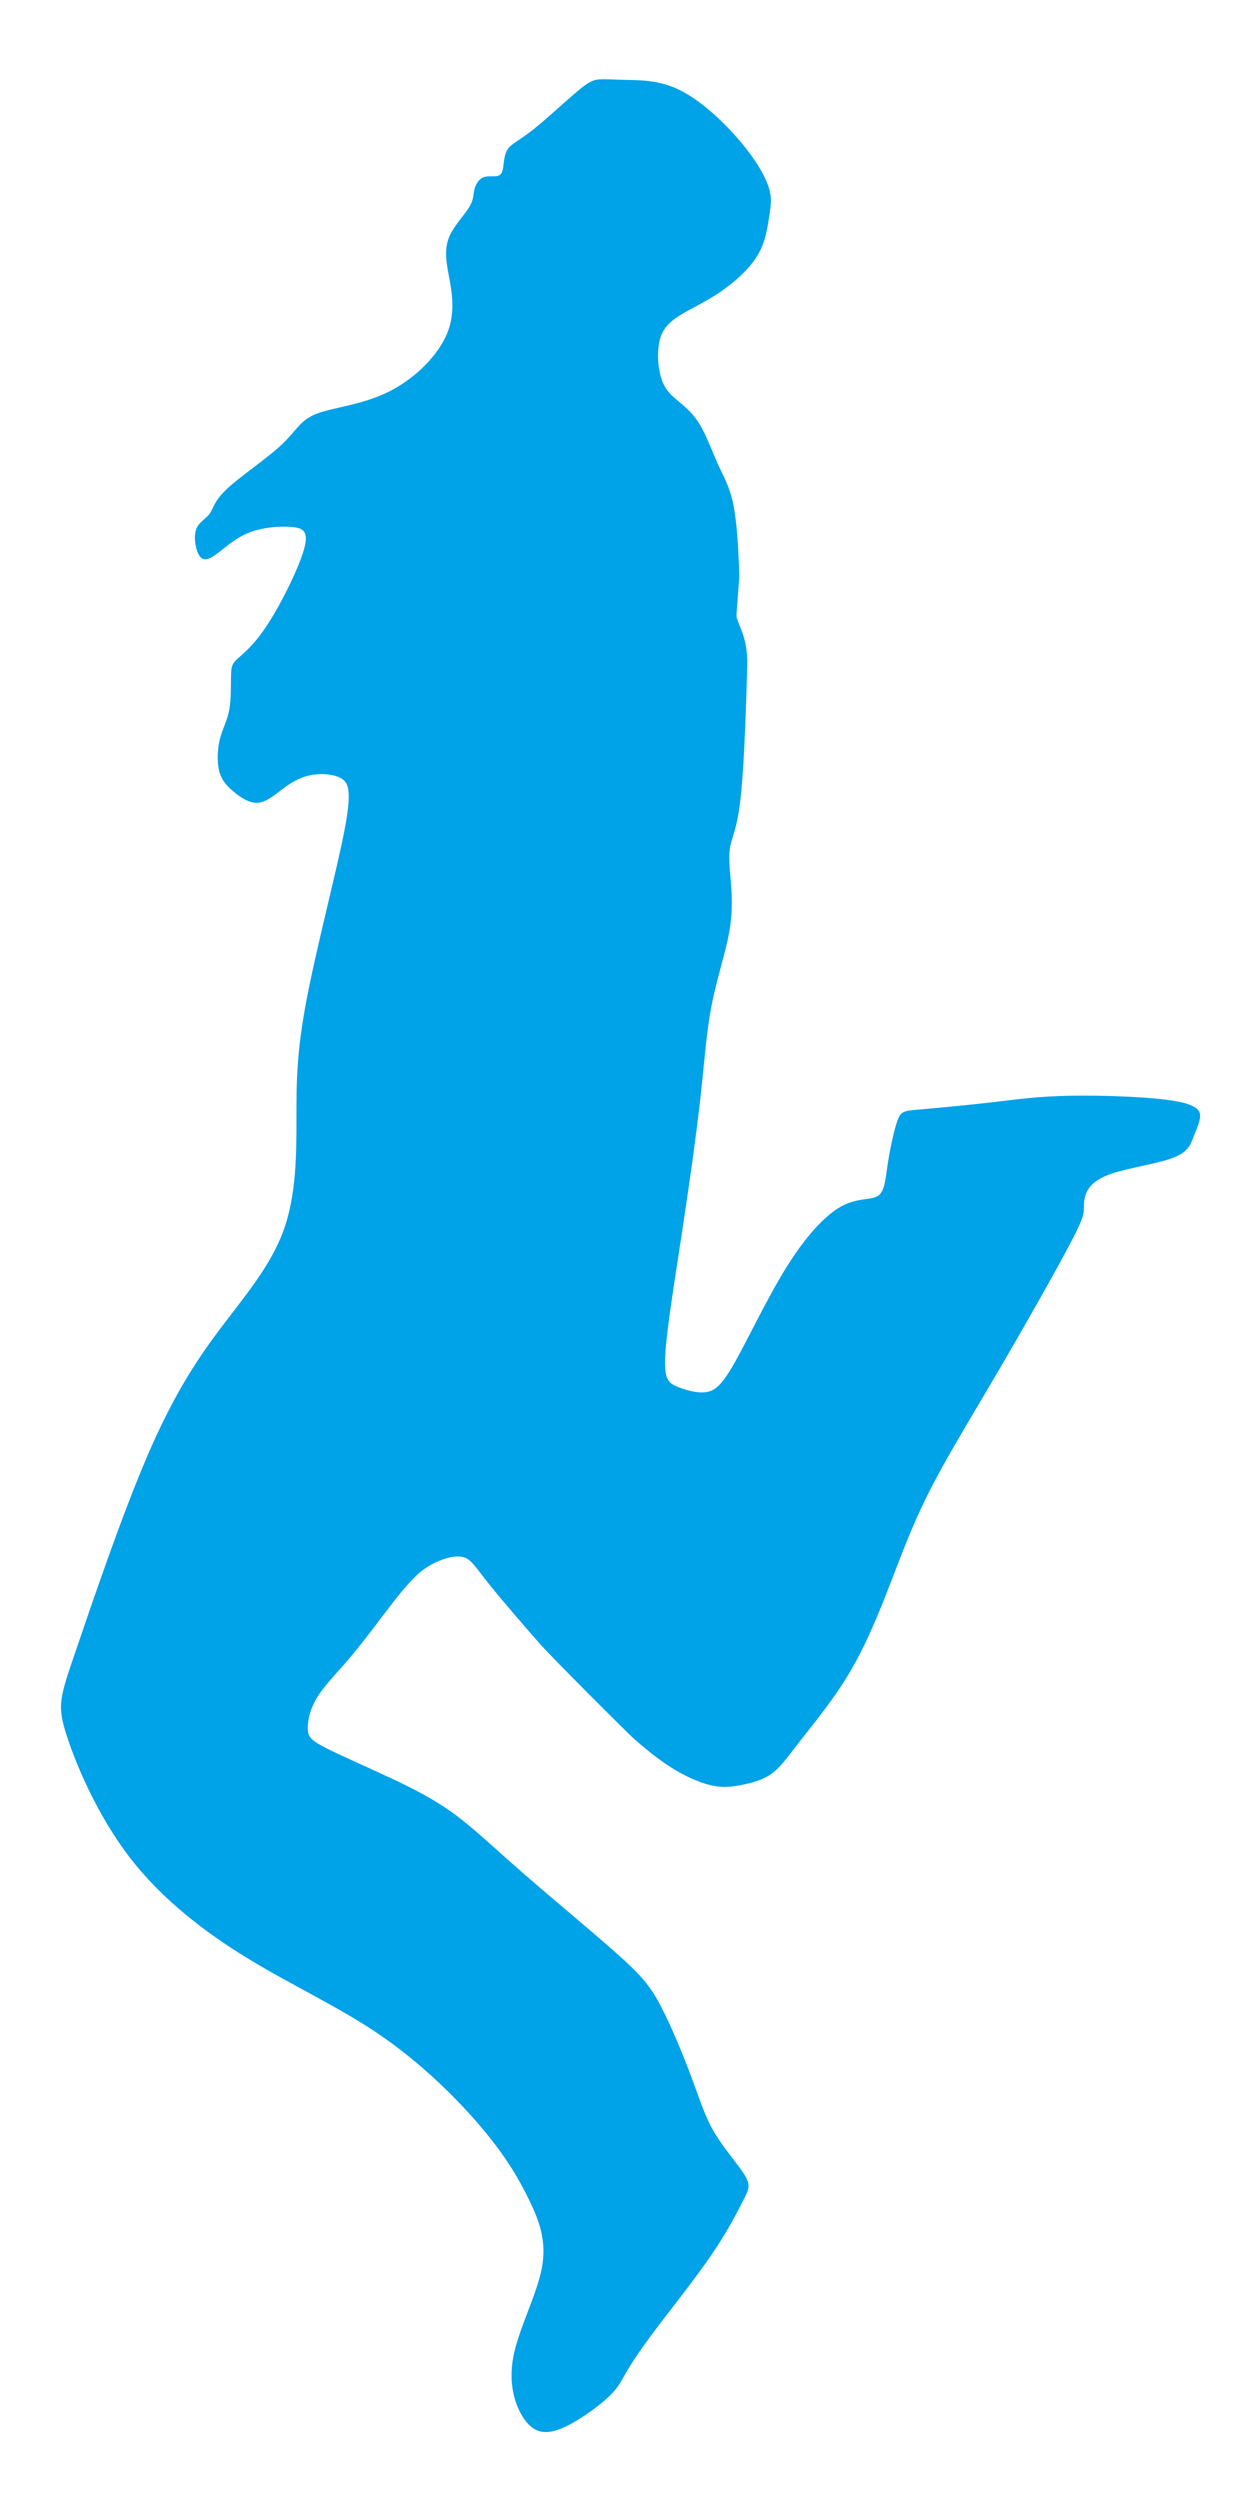 <?xml version="1.0" encoding="UTF-8" standalone="no"?>
<svg
   xmlns:dc="http://purl.org/dc/elements/1.1/"
   xmlns:cc="http://creativecommons.org/ns#"
   xmlns:rdf="http://www.w3.org/1999/02/22-rdf-syntax-ns#"
   xmlns:svg="http://www.w3.org/2000/svg"
   xmlns="http://www.w3.org/2000/svg"
   xmlns:sodipodi="http://sodipodi.sourceforge.net/DTD/sodipodi-0.dtd"
   xmlns:inkscape="http://www.inkscape.org/namespaces/inkscape"
   width="512"
   height="1024"
   viewBox="0 0 512 1024"
   version="1.1"
   id="SVGRoot"
   sodipodi:docname="playfight_load_svg_1.svg"
   inkscape:version="1.0.1 (3bc2e813f5, 2020-09-07)">
  <defs
     id="defs1448">
    <inkscape:path-effect
       effect="bspline"
       id="path-effect2041"
       is_visible="true"
       lpeversion="1"
       weight="33.333"
       steps="2"
       helper_size="0"
       apply_no_weight="true"
       apply_with_weight="true"
       only_selected="false" />
  </defs>
  <sodipodi:namedview
     id="base"
     pagecolor="#ffffff"
     bordercolor="#666666"
     borderopacity="1.0"
     inkscape:pageopacity="0.0"
     inkscape:pageshadow="2"
     inkscape:zoom="0.35"
     inkscape:cx="40.773664"
     inkscape:cy="392.06096"
     inkscape:document-units="px"
     inkscape:current-layer="layer1"
     inkscape:document-rotation="0"
     showgrid="true"
     inkscape:window-width="1920"
     inkscape:window-height="1017"
     inkscape:window-x="-8"
     inkscape:window-y="-8"
     inkscape:window-maximized="1"
     inkscape:snap-grids="false"
     showguides="false">
    <inkscape:grid
       type="xygrid"
       id="grid2018" />
  </sodipodi:namedview>
  <g
     inkscape:label="Layer 1"
     inkscape:groupmode="layer"
     id="layer1">
    <path
       style="fill:#00a2e8;fill-opacity:1;stroke:none;stroke-width:1px;stroke-linecap:butt;stroke-linejoin:miter;stroke-opacity:1"
       d="m 229.167,995 c -6.309,2.381 -10.595,1.191 -14.286,-3.928 -3.691,-5.119 -6.786,-14.166 -4.643,-25.595 2.143,-11.429 9.523,-25.238 11.667,-36.309 2.143,-11.071 -0.952,-19.404 -5.238,-28.214 -4.286,-8.81 -9.762,-18.095 -19.762,-29.881 C 186.905,859.286 172.382,845.001 155.715,833.572 139.048,822.143 120.239,813.572 102.025,802.501 83.81,791.429 66.192,777.858 52.977,760.596 39.762,743.334 30.953,722.382 27.143,710.358 c -3.81,-12.024 -2.619,-15.119 3.928,-34.286 6.548,-19.167 18.452,-54.404 29.048,-79.167 10.595,-24.762 19.881,-39.048 29.881,-52.381 10,-13.334 20.714,-25.714 26.071,-40.357 5.357,-14.643 5.357,-31.547 5.357,-46.071 0,-14.524 0,-26.667 4.048,-48.096 4.048,-21.429 12.143,-52.143 15.476,-69.166 3.334,-17.024 1.905,-20.357 -1.428,-22.143 -3.333,-1.786 -8.571,-2.024 -12.857,-1.072 -4.286,0.952 -7.619,3.095 -10.953,5.595 -3.333,2.5 -6.667,5.357 -10.119,5.596 -3.452,0.238 -7.023,-2.142 -9.881,-4.523 -2.857,-2.381 -5,-4.762 -5.953,-8.571 -0.953,-3.81 -0.715,-9.048 0.357,-13.215 1.071,-4.167 2.976,-7.262 3.81,-11.905 0.833,-4.643 0.595,-10.833 0.714,-14.405 0.119,-3.572 0.595,-4.524 2.976,-6.667 2.381,-2.143 6.667,-5.476 12.262,-14.167 5.595,-8.69 12.5,-22.738 14.643,-30.357 2.144,-7.619 -0.475,-8.809 -5.357,-9.167 -4.881,-0.357 -12.024,0.119 -17.858,2.619 -5.834,2.5 -10.358,7.024 -13.571,9.167 -3.214,2.143 -5.118,1.905 -6.428,-0.595 -1.31,-2.5 -2.024,-7.261 -0.953,-10.238 1.072,-2.977 3.929,-4.167 5.476,-6.31 1.547,-2.142 1.785,-5.237 7.262,-10.357 5.476,-5.12 16.191,-12.262 22.262,-17.976 6.071,-5.714 7.5,-10 14.167,-12.619 6.667,-2.619 18.572,-3.572 29.519,-8.978 10.947,-5.407 20.937,-15.267 24.508,-25.028 3.572,-9.761 0.724,-19.425 -0.342,-26.161 -1.067,-6.737 -0.352,-10.546 1.791,-14.356 2.143,-3.81 5.714,-7.619 7.381,-10.476 1.667,-2.857 1.429,-4.761 1.905,-6.786 0.476,-2.024 1.666,-4.167 3.453,-5 1.786,-0.833 4.167,-0.357 5.714,-0.595 1.547,-0.238 2.261,-1.191 2.618,-3.333 0.357,-2.142 0.357,-5.476 1.905,-7.738 1.548,-2.263 4.643,-3.453 10.238,-7.858 5.595,-4.405 13.69,-12.024 18.571,-16.071 4.881,-4.048 6.548,-4.524 9.048,-4.643 2.5,-0.119 5.834,0.119 11.31,0.238 5.476,0.119 13.095,0.119 21.31,4.167 8.214,4.048 17.024,12.143 23.571,19.643 6.548,7.5 10.833,14.405 12.618,19.524 1.785,5.119 1.071,8.452 0.357,12.976 -0.714,4.524 -1.429,10.238 -4.881,15.833 -3.452,5.595 -9.643,11.071 -15.714,15.118 -6.071,4.048 -12.024,6.667 -16.31,9.405 -4.286,2.738 -6.905,5.595 -7.976,10.358 -1.071,4.762 -0.595,11.429 0.953,15.834 1.548,4.405 4.167,6.548 7.024,8.928 2.857,2.381 5.952,5 8.629,9.481 2.677,4.481 4.935,10.822 7.316,16.061 2.381,5.238 4.885,9.372 6.374,16.797 1.49,7.424 1.966,18.138 2.204,23.495 0.238,5.357 0.238,5.357 -6e-5,8.572 -0.238,3.215 -0.714,9.643 -0.952,12.857 -0.238,3.214 4.762,8.214 4.405,20.834 -0.357,12.62 -1.071,37.857 -2.5,52.143 -1.429,14.285 -3.571,17.619 -4.405,21.548 -0.833,3.929 -0.357,8.453 0.119,14.167 0.476,5.714 0.952,12.619 -0.595,21.309 -1.548,8.69 -5.119,19.166 -7.262,30.238 -2.143,11.072 -2.857,22.738 -4.643,38.572 -1.786,15.833 -4.643,35.833 -7.619,55.357 -2.976,19.524 -6.071,38.571 -6.666,48.809 -0.595,10.238 1.31,11.667 4.644,13.095 3.333,1.428 8.095,2.857 11.904,2.38 3.809,-0.476 6.666,-2.857 12.023,-12.381 5.357,-9.524 13.214,-26.19 21.071,-38.809 7.857,-12.619 15.714,-21.191 22.382,-24.881 6.667,-3.69 12.143,-2.5 15,-4.285 2.857,-1.785 3.095,-6.547 4.047,-12.857 0.952,-6.31 2.619,-14.167 4.048,-18.096 1.429,-3.929 2.62,-3.929 9.524,-4.524 6.905,-0.595 19.524,-1.786 29.762,-2.976 10.238,-1.19 18.095,-2.381 31.786,-2.619 13.691,-0.238 33.214,0.476 43.095,2.263 9.88,1.786 10.119,4.643 9.642,7.262 -0.476,2.619 -1.667,5 -2.738,7.738 -1.071,2.738 -2.024,5.833 -8.333,8.214 -6.309,2.381 -17.976,4.047 -25,6.428 -7.024,2.381 -9.405,5.476 -10.477,8.096 -1.071,2.62 -0.833,4.762 -0.952,6.905 -0.119,2.143 -0.595,4.286 -6.548,15.476 -5.953,11.19 -17.381,31.428 -27.976,49.524 -10.595,18.095 -20.357,34.047 -27.262,47.262 -6.905,13.215 -10.952,23.69 -15.714,36.072 -4.762,12.381 -10.238,26.667 -17.143,38.809 -6.905,12.143 -15.238,22.143 -20.833,29.286 -5.595,7.143 -8.452,11.429 -12.142,14.166 -3.69,2.738 -8.214,3.928 -12.38,4.762 -4.167,0.833 -7.976,1.31 -12.976,0.119 -5,-1.19 -11.19,-4.047 -17.024,-7.857 -5.833,-3.809 -11.31,-8.571 -14.048,-10.953 -2.739,-2.381 -34.167,-33.81 -39.048,-39.405 -4.881,-5.595 -14.642,-16.785 -20.357,-23.928 -5.714,-7.143 -7.381,-10.238 -10.476,-11.191 -3.095,-0.953 -7.619,0.237 -11.667,2.142 -4.048,1.905 -7.619,4.524 -13.215,11.191 -5.595,6.667 -13.214,17.381 -19.762,25.357 -6.548,7.976 -12.024,13.214 -15.238,18.334 -3.214,5.12 -4.167,10.119 -4.047,13.334 0.12,3.214 1.31,4.643 7.382,7.738 6.072,3.095 17.024,7.857 26.667,12.381 9.643,4.524 17.976,8.81 26.071,14.762 8.095,5.953 15.952,13.572 28.095,24.167 12.143,10.595 28.571,24.166 38.571,33.095 10,8.929 13.571,13.214 17.857,21.429 4.286,8.214 9.285,20.357 12.738,29.643 3.452,9.286 5.357,15.714 9.286,22.262 3.929,6.548 9.881,13.214 12.381,17.38 2.499,4.166 1.547,5.833 -0.834,10.476 -2.381,4.643 -6.19,12.262 -12.857,22.024 -6.667,9.762 -16.19,21.666 -22.738,30.357 -6.548,8.691 -10.119,14.167 -12.381,18.095 -2.262,3.929 -3.214,6.31 -7.857,10.476 -4.643,4.166 -12.976,10.119 -19.285,12.5 z"
       id="path2039"
       inkscape:path-effect="#path-effect2041"
       inkscape:original-d="m 227.14286,998.57146 c -4.28471,-1.1895 -8.57043,-2.37998 -12.85714,-3.57146 -3.0943,-9.0468 -6.18948,-18.09423 -9.28572,-27.14285 7.3821,-13.8088 14.76291,-27.61805 22.14286,-41.42857 -3.0943,-8.3325 -6.18948,-16.66567 -9.28571,-25 -5.4753,-9.2849 -10.95138,-18.57043 -16.42858,-27.85715 -14.5231,-14.285 -29.04661,-28.57043 -43.57142,-42.85714 C 139.04825,822.14369 120.2391,813.57243 101.42857,805 83.810167,791.4293 66.191477,777.85815 48.571427,764.28572 c -8.8087,-20.9518 -17.61805,-41.90376 -26.42857,-62.85714 1.1915,-3.0943 2.38195,-6.18948 3.57143,-9.28572 11.906,-35.2378 23.81052,-70.47519 35.71428,-105.71429 9.2869,-14.285 18.57243,-28.57042 27.85715,-42.85714 10.715503,-12.3802 21.429573,-24.7609 32.142853,-37.14286 0.001,-16.9041 0.001,-33.80852 0,-50.71428 0.001,-12.1421 0.001,-24.28472 0,-36.42857 8.0964,-30.7139 16.19148,-61.42757 24.28572,-92.14286 -1.4276,-3.3324 -2.85614,-6.66567 -4.28572,-10 -5.2372,-0.2371 -10.47519,-0.47519 -15.71428,-0.71429 -3.3324,2.1439 -6.66567,4.28672 -10,6.42858 -3.3324,2.8582 -6.66567,5.71528 -10,8.57142 -3.5705,-2.38 -7.141863,-4.7609 -10.714293,-7.14285 -2.1419,-2.38 -4.28471,-4.76091 -6.42857,-7.14286 0.2391,-5.2372 0.47719,-10.47519 0.71429,-15.71429 1.9058,-3.0943 3.81052,-6.18947 5.71428,-9.28571 -0.2371,-6.1896 -0.47519,-12.37995 -0.71428,-18.57143 0.4772,-0.9514 0.95338,-1.90376 1.42857,-2.85714 4.286803,-3.3324 8.572433,-6.66567 12.857143,-10 6.9059,-14.0469 13.81053,-28.09424 20.71429,-42.14286 -2.6181,-1.1895 -5.2371,-2.37995 -7.85715,-3.57143 -7.142,0.4772 -14.28471,0.95338 -21.428573,1.42857 -4.5229,4.5249 -9.04662,9.04862 -13.57143,13.57143 -1.9038,-0.2371 -3.80852,-0.47519 -5.71428,-0.71428 -0.7133,-4.761 -1.42757,-9.52281 -2.14286,-14.28572 2.8582,-1.1895 5.71529,-2.37995 8.57143,-3.57143 0.2391,-3.0943 0.47719,-6.18947 0.71429,-9.28571 10.7155,-7.142 21.429573,-14.28471 32.142853,-21.42857 1.4296,-4.2848 2.85815,-8.57043 4.28572,-12.85714 11.906,-0.9514 23.81052,-1.90377 35.71428,-2.85715 9.99129,-9.85972 19.98098,-19.71986 29.97027,-29.58158 -2.84629,-9.66248 -5.69347,-19.32557 -8.5417,-28.98985 0.7153,-3.8086 1.42958,-7.618043 2.14286,-11.42857 3.5725,-3.8086 7.14386,-7.618048 10.71429,-11.428571 -0.2371,-1.9038 -0.47519,-3.808524 -0.71429,-5.714286 1.1915,-2.1419 2.38195,-4.284714 3.57143,-6.428572 2.382,0.4772 4.76291,0.953381 7.14286,1.428572 0.7153,-0.9514 1.42957,-1.903762 2.14285,-2.857143 0.001,-3.3324 0.001,-6.665667 0,-10 3.0963,-1.1895 6.19148,-2.379952 9.28572,-3.571429 8.0964,-7.6182 16.19148,-15.237095 24.28571,-22.857143 1.6677,-0.4752 3.33434,-0.95138 5,-1.428571 3.3344,0.2391 6.66767,0.477191 10,0.714286 7.6202,10e-4 15.2391,10e-4 22.85715,0 8.8107,8.0964 17.62004,16.191476 26.42857,24.285714 4.2868,6.9059 8.57243,13.810524 12.85714,20.714286 -0.7133,3.3344 -1.42757,6.667666 -2.14286,10 -0.7133,5.7154 -1.42757,11.429574 -2.14285,17.142857 -6.1896,5.4773 -12.37996,10.95338 -18.57143,16.42857 -5.9515,2.6201 -11.90376,5.2391 -17.85715,7.85715 -2.6181,2.8582 -5.23709,5.71528 -7.85714,8.57143 0.4772,6.6678 0.95338,13.33433 1.42857,20 2.6201,2.1439 5.2391,4.28671 7.85715,6.42857 3.0963,2.6201 6.19147,5.23909 9.28571,7.85714 2.25945,6.34304 4.51776,12.6847 6.77521,19.02574 2.50455,4.13536 5.008,8.26956 7.5105,12.40283 0.4772,10.7155 0.95338,21.42936 1.42858,32.14286 0.001,0.001 0.001,0.001 0,0 -0.4752,6.4297 -0.95138,12.85814 -1.42858,19.28571 l 5,5 c -0.7133,25.2396 -1.42757,50.47719 -2.14285,75.71429 -2.1419,3.3344 -4.28472,6.66767 -6.42857,10 0.4772,4.5249 0.95338,9.04862 1.42857,13.57143 0.4772,6.9059 0.95338,13.81052 1.42857,20.71428 -3.5705,10.4774 -7.14186,20.95338 -10.71429,31.42857 -0.7133,11.6679 -1.42757,23.33434 -2.14285,35 -2.8562,20.0014 -5.71329,40.001 -8.57143,60 -3.0943,19.049 -6.18948,38.09624 -9.28572,57.14286 1.9058,1.4296 3.81053,2.85814 5.71429,4.28572 4.763,1.4296 9.52481,2.85814 14.28571,4.28571 2.8582,-2.38 5.71529,-4.7609 8.57143,-7.14286 7.8583,-16.666 15.71529,-33.33233 23.57143,-50 7.8583,-8.5706 15.71529,-17.14185 23.57143,-25.71428 5.4773,1.1915 10.95338,2.38195 16.42857,3.57143 0.2391,-4.761 0.47719,-9.52281 0.71429,-14.28572 1.6677,-7.8563 3.33433,-15.71328 5,-23.57143 1.1915,10e-4 2.38195,10e-4 3.57142,0 12.62031,-1.1895 25.2391,-2.37995 37.85715,-3.57143 7.8583,-1.1895 15.71528,-2.37995 23.57143,-3.57142 19.5252,0.7153 39.04862,1.42957 58.57143,2.14285 0.2391,2.8582 0.47719,5.71529 0.71428,8.57143 -1.1895,2.382 -2.37995,4.76291 -3.57143,7.14286 -0.9514,3.0963 -1.90376,6.19148 -2.85714,9.28571 -11.6659,1.6677 -23.33233,3.33434 -35,5 -2.38,3.0963 -4.76091,6.19148 -7.14286,9.28572 0.2391,2.1439 0.47719,4.28671 0.71429,6.42857 -0.4752,2.1439 -0.95138,4.28671 -1.42857,6.42857 -11.4278,20.2395 -22.85615,40.47719 -34.28572,60.71429 -9.7611,15.9537 -19.52281,31.90576 -29.28571,47.85714 -4.0467,10.4774 -8.09424,20.95338 -12.14286,31.42857 -5.4753,14.287 -10.95138,28.57243 -16.42857,42.85714 -8.3325,10.0012 -16.66567,20.001 -25,30 -2.8562,4.2868 -5.71329,8.57243 -8.57143,12.85715 -4.5229,1.1915 -9.04662,2.38195 -13.57143,3.57143 -3.8086,0.4772 -7.61805,0.95338 -11.42857,1.42857 -6.1896,-2.8562 -12.37995,-5.71329 -18.57143,-8.57143 -5.4753,-4.761 -10.95138,-9.52281 -16.42857,-14.28572 L 225.71429,678.57143 C 215.95319,667.38173 206.19148,656.19148 196.42857,645 c -1.6657,-3.0943 -3.33233,-6.18947 -5,-9.28571 -4.5229,1.1915 -9.04661,2.38195 -13.57142,3.57143 -3.5705,2.6201 -7.14186,5.23909 -10.71429,7.85714 -7.6182,10.7155 -15.23709,21.42957 -22.85714,32.14286 -5.4753,5.2392 -10.95138,10.47719 -16.42857,15.71428 -0.9514,5.0011 -1.90377,10.001 -2.85715,15 1.1915,1.4296 2.38196,2.85815 3.57143,4.28572 10.9536,4.763 21.90576,9.52481 32.85714,14.28571 8.3345,4.2868 16.66767,8.57243 25,12.85715 7.8583,7.6202 15.71529,15.23909 23.57143,22.85714 16.4299,13.5727 32.85815,27.14386 49.28572,40.71428 3.5725,4.2868 7.14385,8.57243 10.71428,12.85715 5.0011,12.1441 10.001,24.28671 15,36.42857 1.9058,6.4297 3.81053,12.85814 5.71429,19.28571 5.9535,6.6678 11.90576,13.33434 17.85714,20 -0.9514,1.6677 -1.90376,3.33434 -2.85714,5 -3.8086,7.6202 -7.61805,15.2391 -11.42857,22.85715 -9.523,11.906 -19.04662,23.81052 -28.57143,35.71428 -3.5705,5.4773 -7.14186,10.95338 -10.71429,16.42857 -0.9514,2.382 -1.90376,4.76291 -2.85714,7.14286 -8.3325,5.9535 -16.66567,11.90576 -25,17.85717 z"
       sodipodi:nodetypes="ccccccccccccccccccccccccccccccccccccccccccccccccccccccccccccccccccccccccccccccccccccccccccccccccccccccccccccccccccccccccccccccccc" />
  </g>
</svg>
